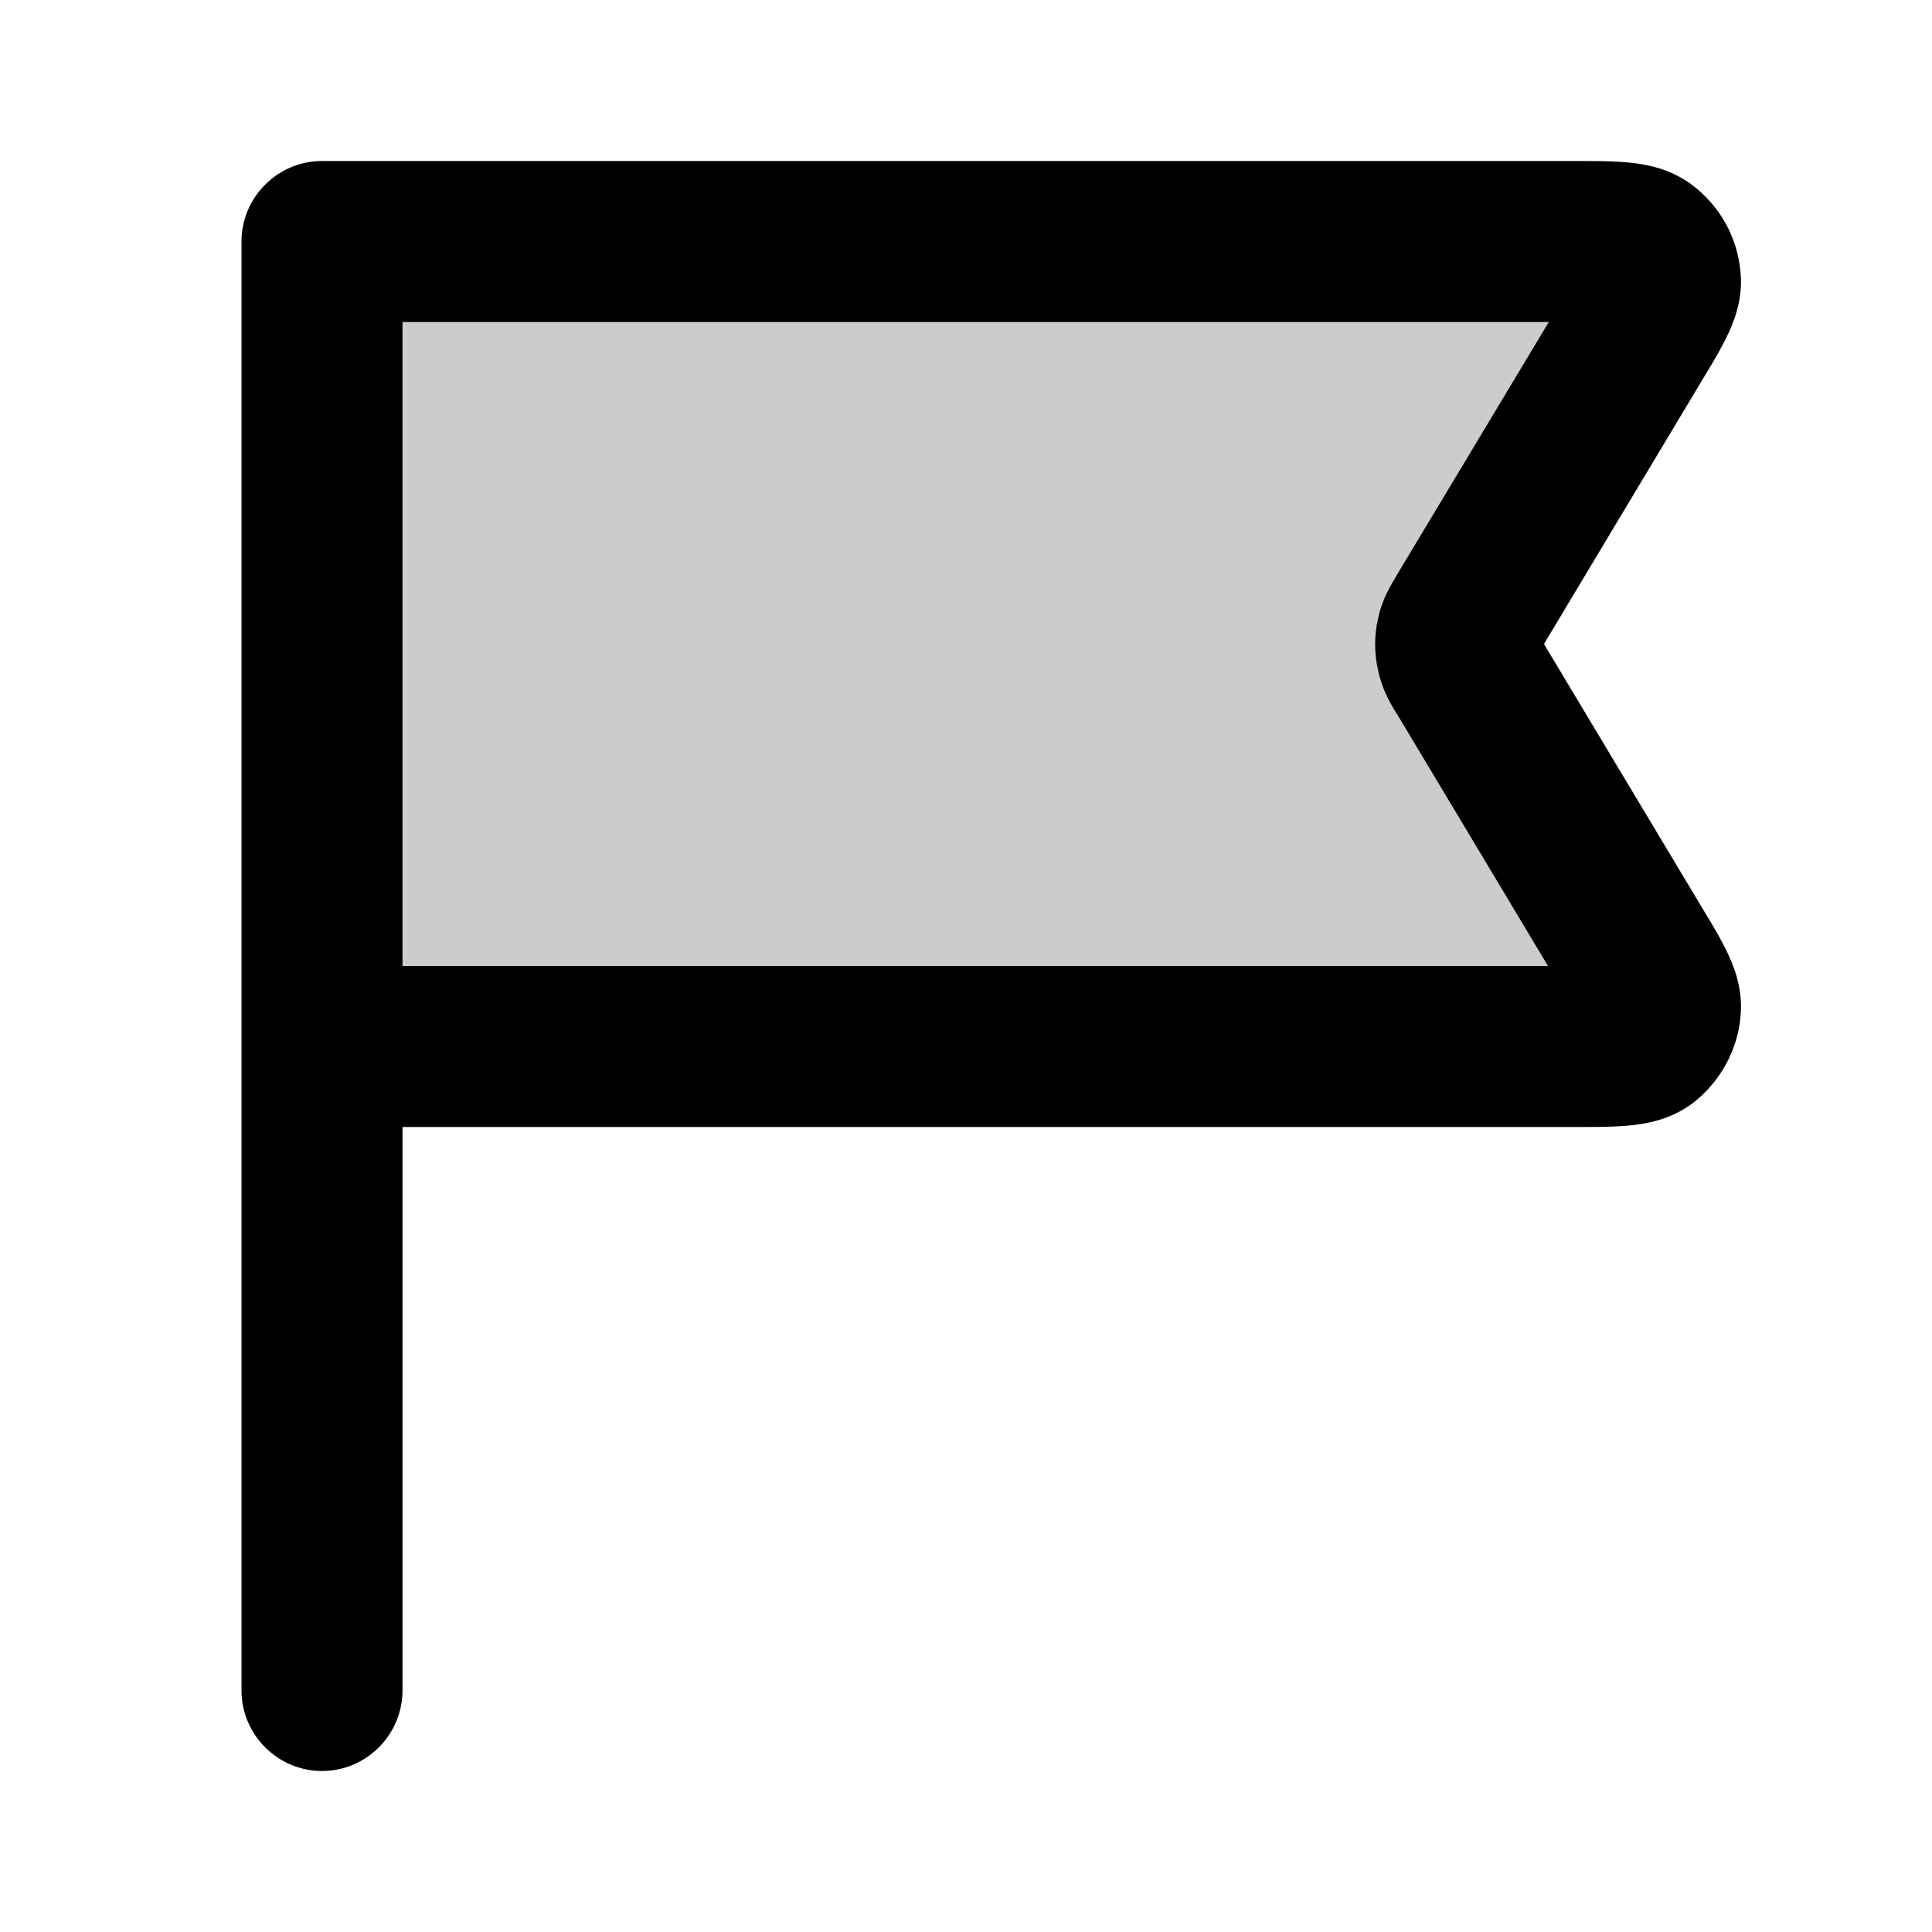 <svg xmlns="http://www.w3.org/2000/svg" width="24" height="24" viewBox="0 0 24 24">
  <path d="M4 3h15.587c.462 0 .694 0 .826.097a.5.5 0 0 1 .202.357c.015.163-.104.361-.342.758l-2.026 3.376c-.09.15-.135.225-.152.305a.5.5 0 0 0 0 .214c.017.08.062.155.152.305l2.026 3.376c.238.397.357.595.342.758a.5.5 0 0 1-.202.357c-.132.097-.364.097-.826.097H4V3Z" opacity=".2"/>
  <path d="M4 22c-.55 0-1-.45-1-1V3c0-.55.45-1 1-1h15.59c.59 0 1.02 0 1.42.29.35.26.57.65.61 1.08.05.48-.17.85-.48 1.36L19.18 8l1.96 3.27c.31.51.53.88.48 1.37-.04.42-.26.81-.6 1.07-.4.29-.83.29-1.42.29H5v7c0 .55-.45 1-1 1Zm1-10h14.23l-1.84-3.07c-.12-.19-.22-.36-.27-.6-.05-.21-.05-.44 0-.65.05-.24.15-.4.27-.6L19.24 4H5v8Z"/>
</svg>
